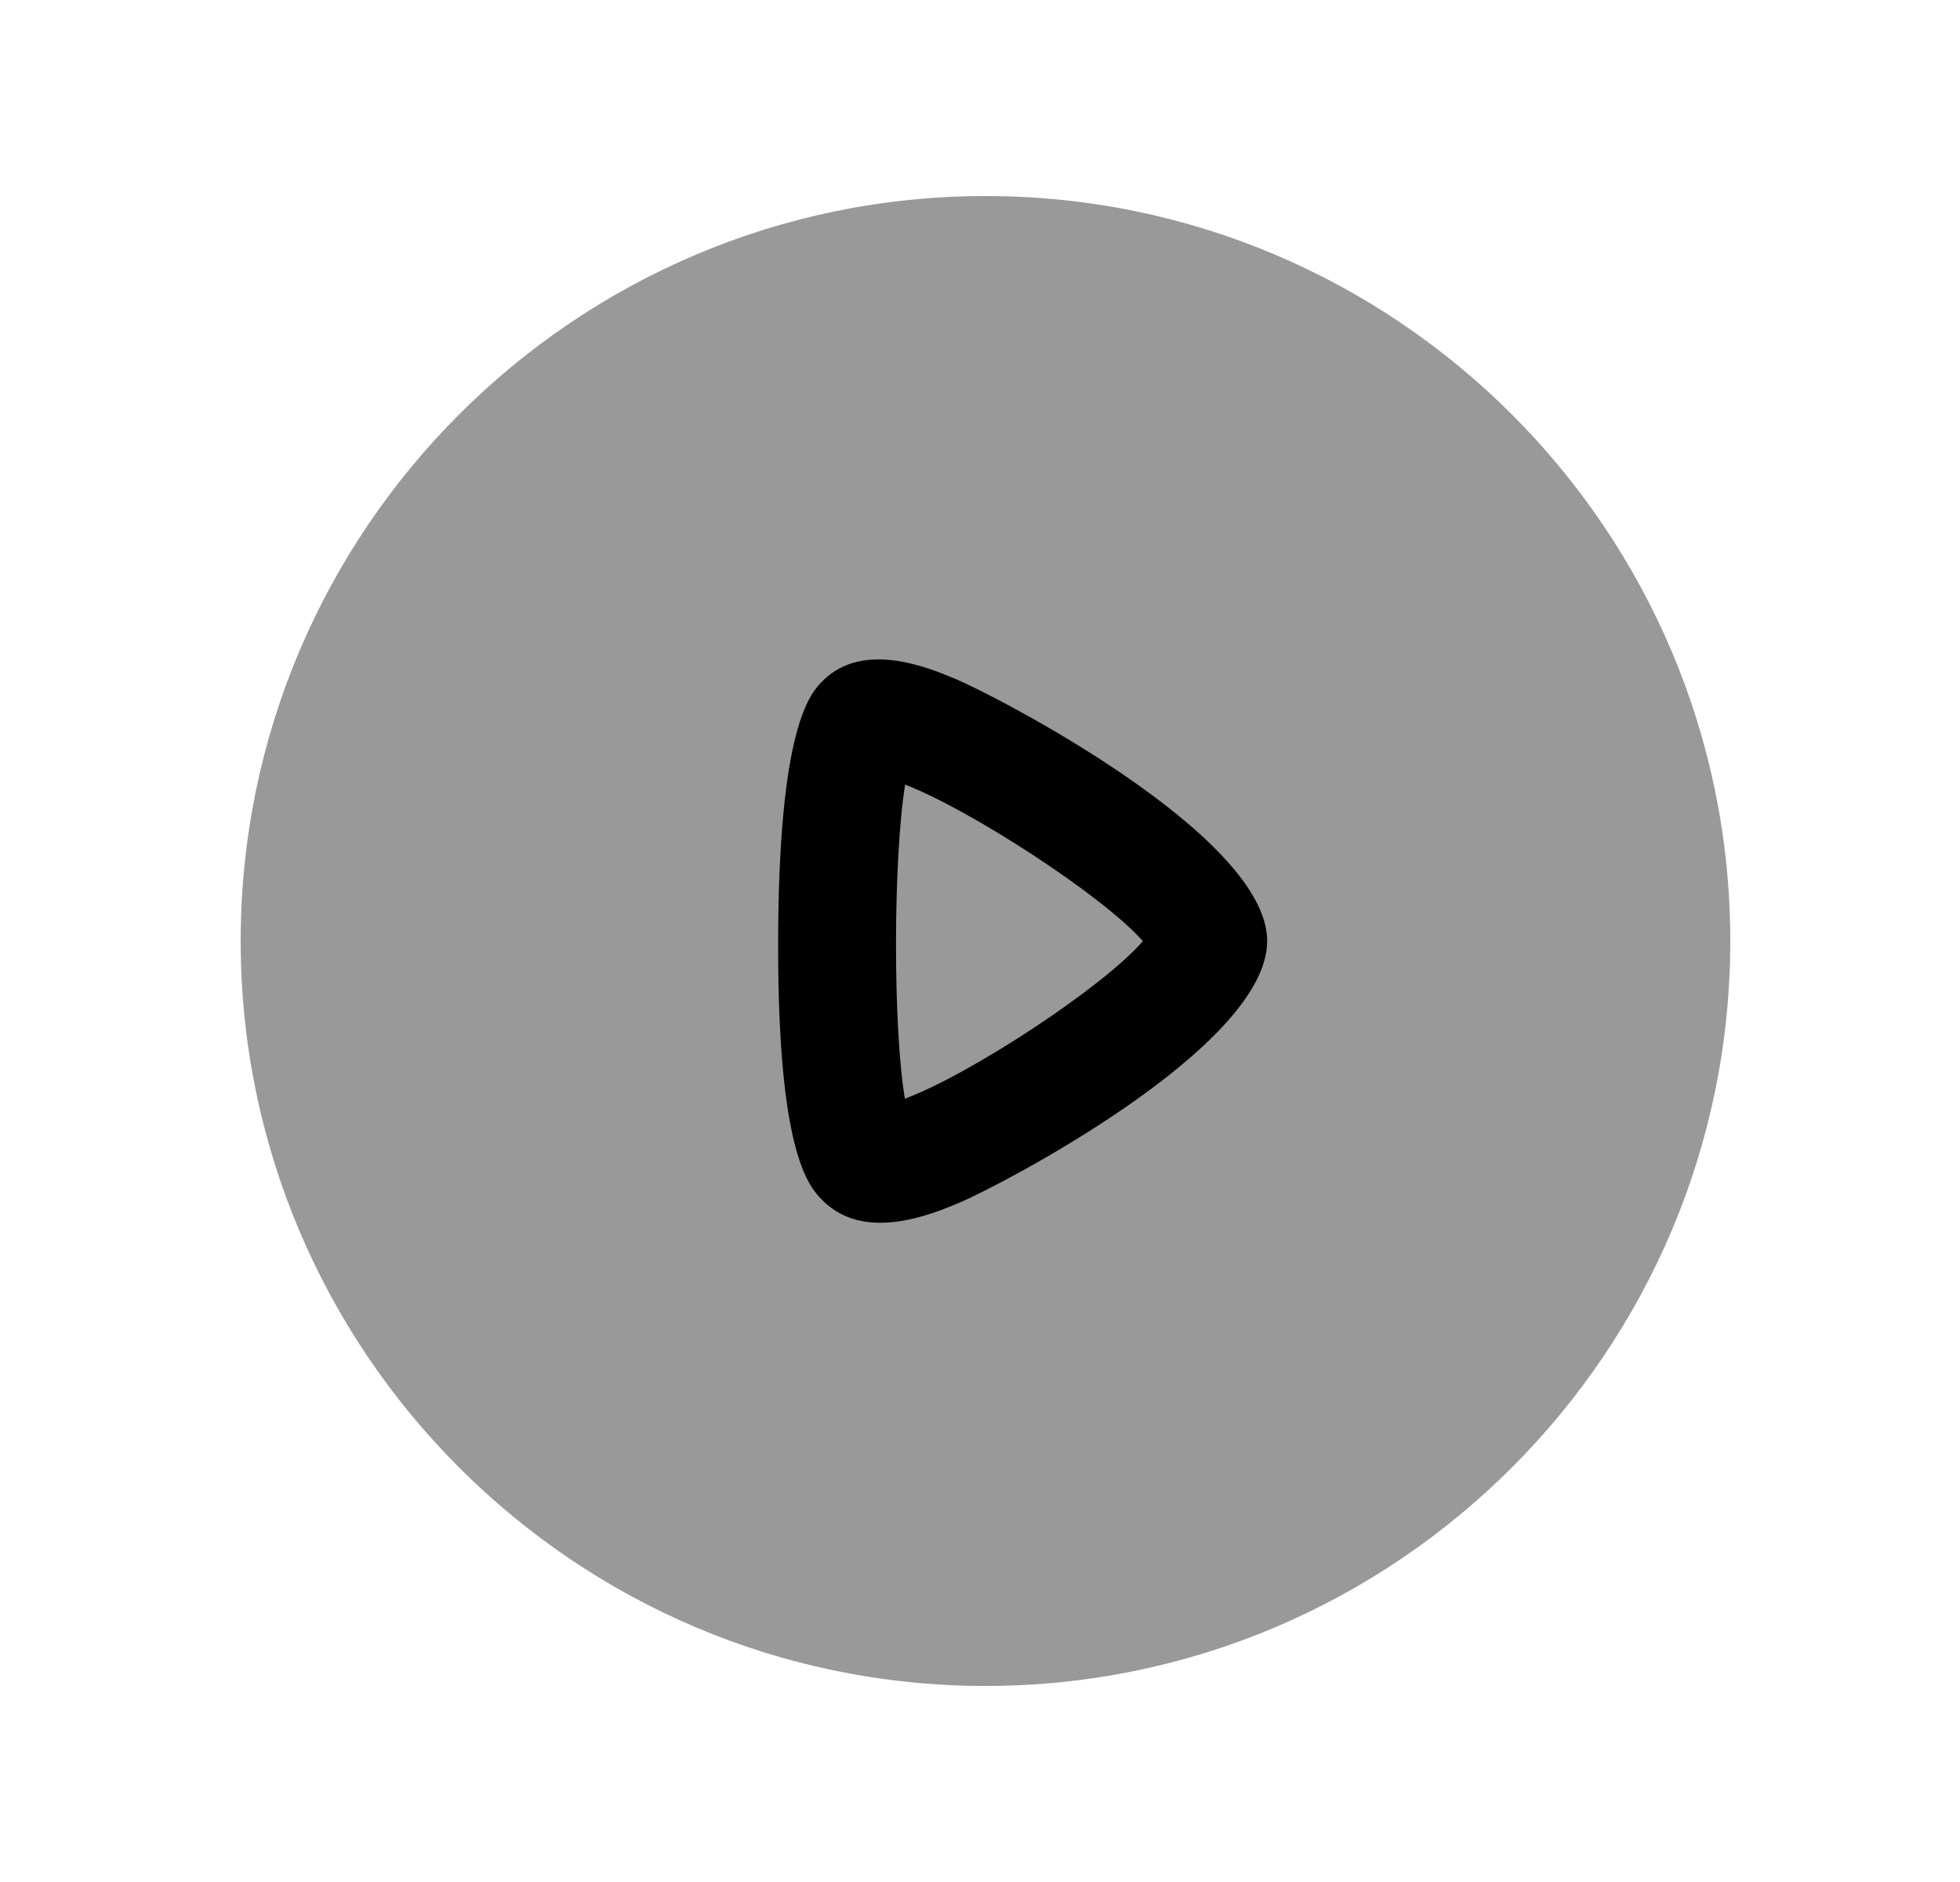 <svg width="25" height="24" viewBox="0 0 25 24" fill="none" xmlns="http://www.w3.org/2000/svg">
<path opacity="0.4" fill-rule="evenodd" clip-rule="evenodd" d="M12.57 2.5C7.332 2.5 3.07 6.761 3.07 12C3.07 17.238 7.332 21.5 12.57 21.5C17.808 21.5 22.07 17.238 22.07 12C22.07 6.761 17.808 2.5 12.57 2.5Z" fill="black"/>
<path fill-rule="evenodd" clip-rule="evenodd" d="M12.238 15.337C12.02 15.428 11.625 15.593 11.229 15.593C10.97 15.593 10.711 15.523 10.5 15.315C10.327 15.144 9.925 14.746 9.925 12.068C9.925 9.246 10.342 8.833 10.499 8.678C11.015 8.169 11.839 8.512 12.191 8.66C12.686 8.866 16.163 10.653 16.163 12C16.163 13.358 12.727 15.132 12.238 15.337ZM14.577 12.002C14.076 12.585 12.376 13.701 11.542 14.011C11.389 13.105 11.392 10.954 11.545 10.005C12.399 10.338 14.08 11.434 14.577 12.002Z" fill="black"/>
</svg>